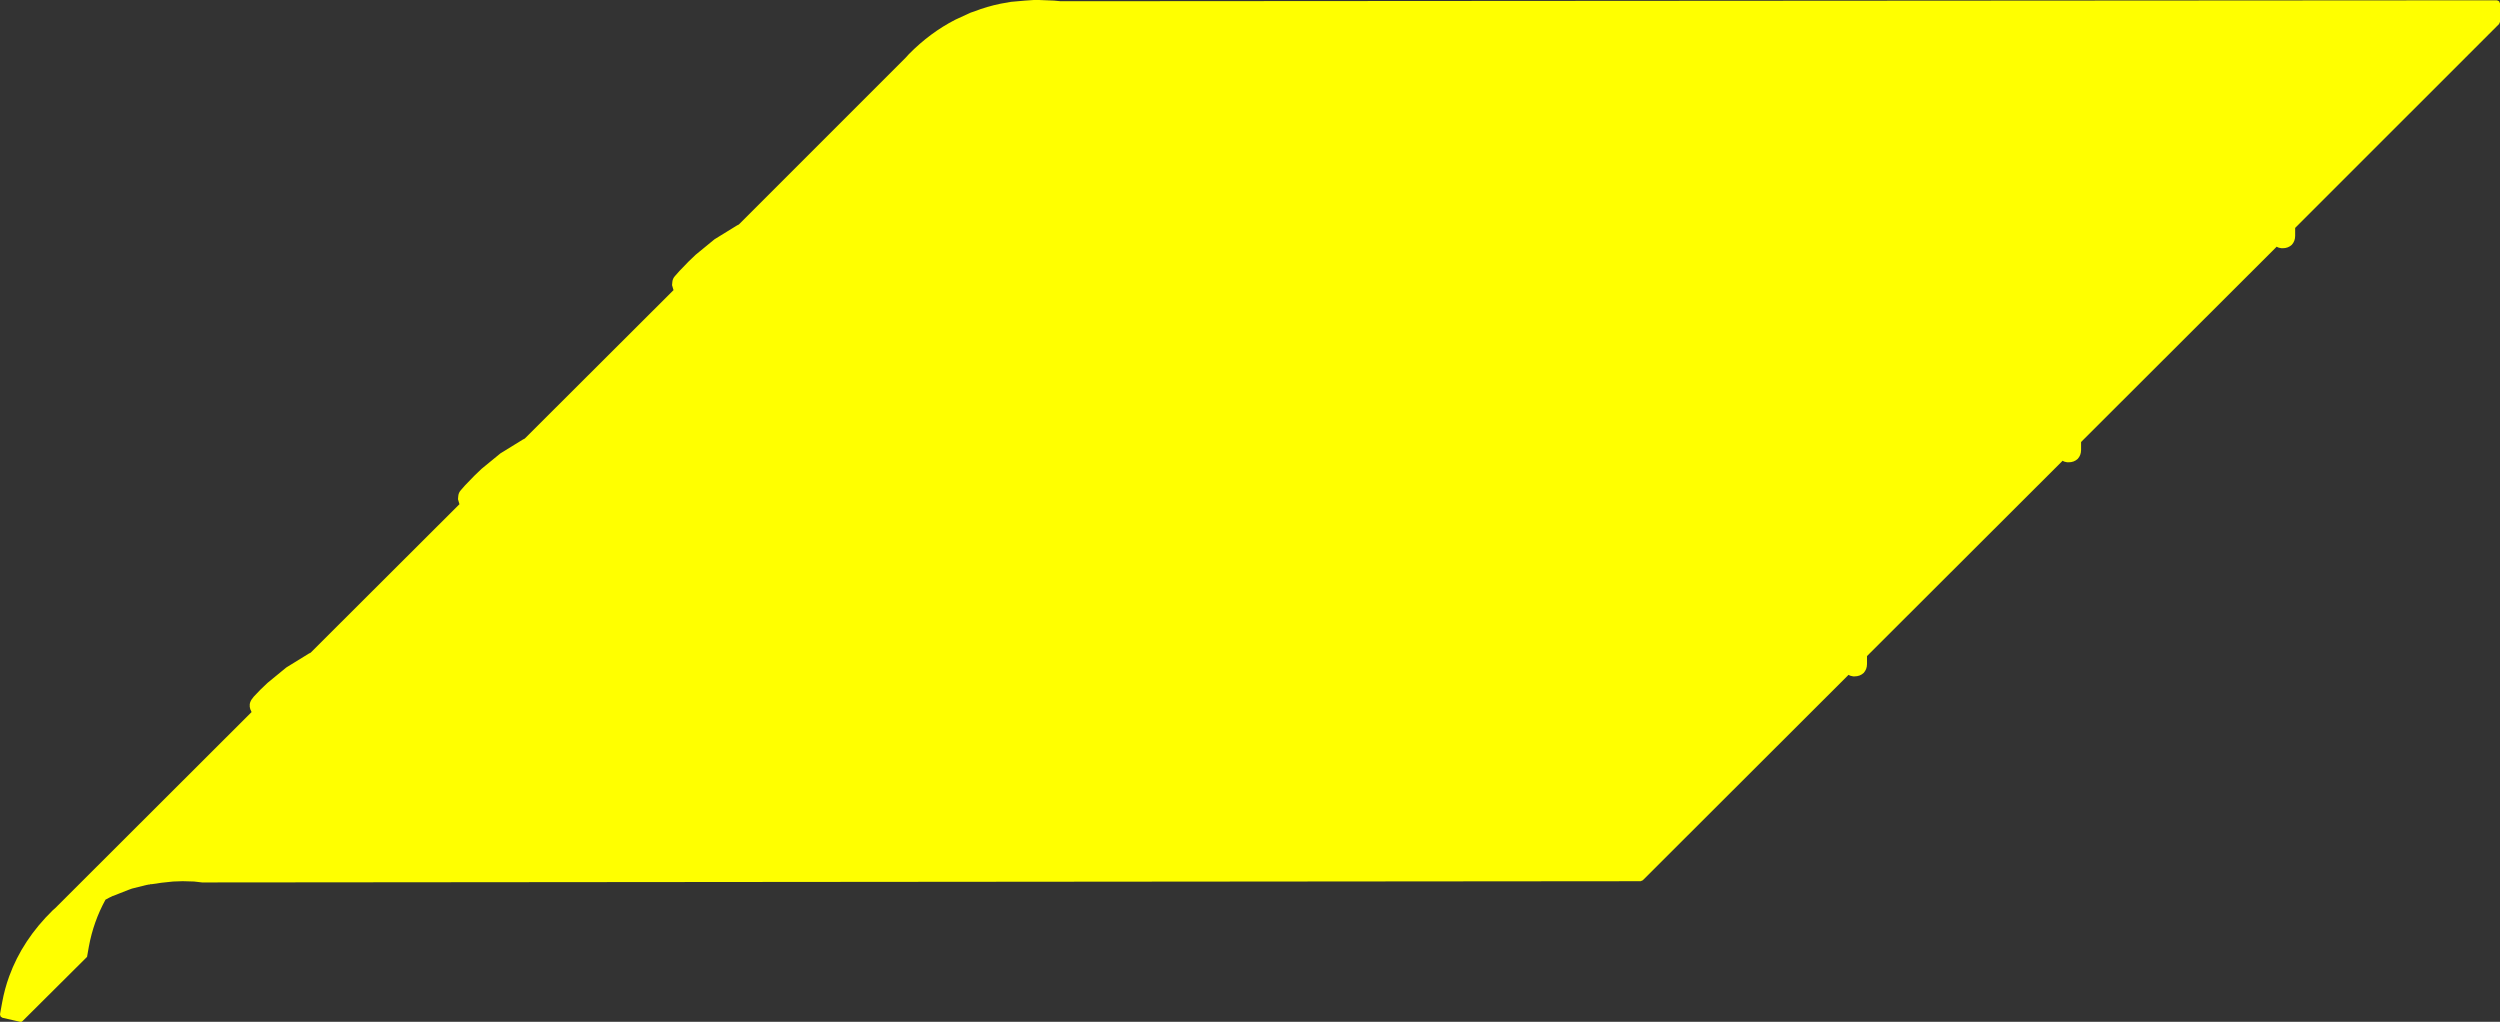 <?xml version="1.0" encoding="UTF-8" standalone="no"?>
<svg xmlns:ffdec="https://www.free-decompiler.com/flash" xmlns:xlink="http://www.w3.org/1999/xlink" ffdec:objectType="shape" height="166.1px" width="406.4px" xmlns="http://www.w3.org/2000/svg">
  <rect width="100%" height="100%" fill="#333333" stroke="none"/>
  <g transform="matrix(1.0, 0.0, 0.0, 1.0, -77.25, 127.6)">
    <path d="M189.2 -85.1 L190.35 -86.2 193.4 -88.7 197.05 -90.95 197.35 -91.1 224.5 -118.25 225.0 -118.8 Q228.45 -122.3 232.55 -124.4 L235.05 -125.55 235.65 -125.75 Q237.7 -126.55 239.9 -127.0 L241.6 -127.3 243.85 -127.5 245.3 -127.6 246.15 -127.6 248.6 -127.5 249.65 -127.4 483.15 -127.55 483.5 -127.4 483.65 -127.05 483.65 -124.05 483.5 -123.7 450.35 -90.55 450.35 -89.25 Q450.35 -88.4 449.8 -87.8 449.2 -87.25 448.35 -87.25 L448.1 -87.25 Q447.65 -87.3 447.35 -87.5 L415.55 -55.75 415.55 -54.45 Q415.55 -53.6 415.0 -53.0 414.4 -52.45 413.55 -52.45 L413.3 -52.45 Q412.85 -52.5 412.55 -52.7 L380.75 -20.95 380.75 -19.65 Q380.75 -18.8 380.2 -18.2 379.6 -17.65 378.75 -17.65 L378.5 -17.65 Q378.05 -17.7 377.75 -17.9 L344.3 15.5 343.95 15.65 110.35 15.85 110.1 15.85 108.8 15.7 107.05 15.65 106.85 15.65 105.4 15.7 103.5 15.9 101.8 16.15 101.85 16.1 101.5 16.2 101.3 16.2 101.2 16.25 101.1 16.25 98.7 16.85 98.15 17.05 96.75 17.6 95.75 18.0 95.45 18.1 95.3 18.2 95.15 18.25 94.4 18.65 Q92.45 22.2 91.7 26.25 L91.4 27.95 80.95 38.35 80.75 38.5 80.5 38.5 77.65 37.85 77.35 37.65 77.25 37.3 77.3 37.0 77.6 35.35 Q78.0 33.15 78.75 31.1 80.9 25.2 85.8 20.4 L86.25 20.0 118.15 -11.85 118.1 -11.95 Q117.9 -12.3 117.85 -12.7 L117.85 -13.15 Q117.95 -13.7 118.35 -14.15 L118.5 -14.35 119.55 -15.45 119.6 -15.5 120.75 -16.6 123.8 -19.1 127.45 -21.35 127.75 -21.5 151.95 -45.65 151.9 -45.75 151.7 -46.45 151.75 -47.0 Q151.8 -47.5 152.15 -47.9 L152.85 -48.7 154.35 -50.25 154.4 -50.3 155.55 -51.4 158.6 -53.9 162.25 -56.15 162.55 -56.3 186.75 -80.45 186.7 -80.55 186.5 -81.25 186.55 -81.8 Q186.6 -82.3 186.95 -82.7 L187.7 -83.55 187.85 -83.7 189.15 -85.05 189.2 -85.1" fill="#ffff00" fill-rule="evenodd" stroke="none"/>
  </g>
</svg>
